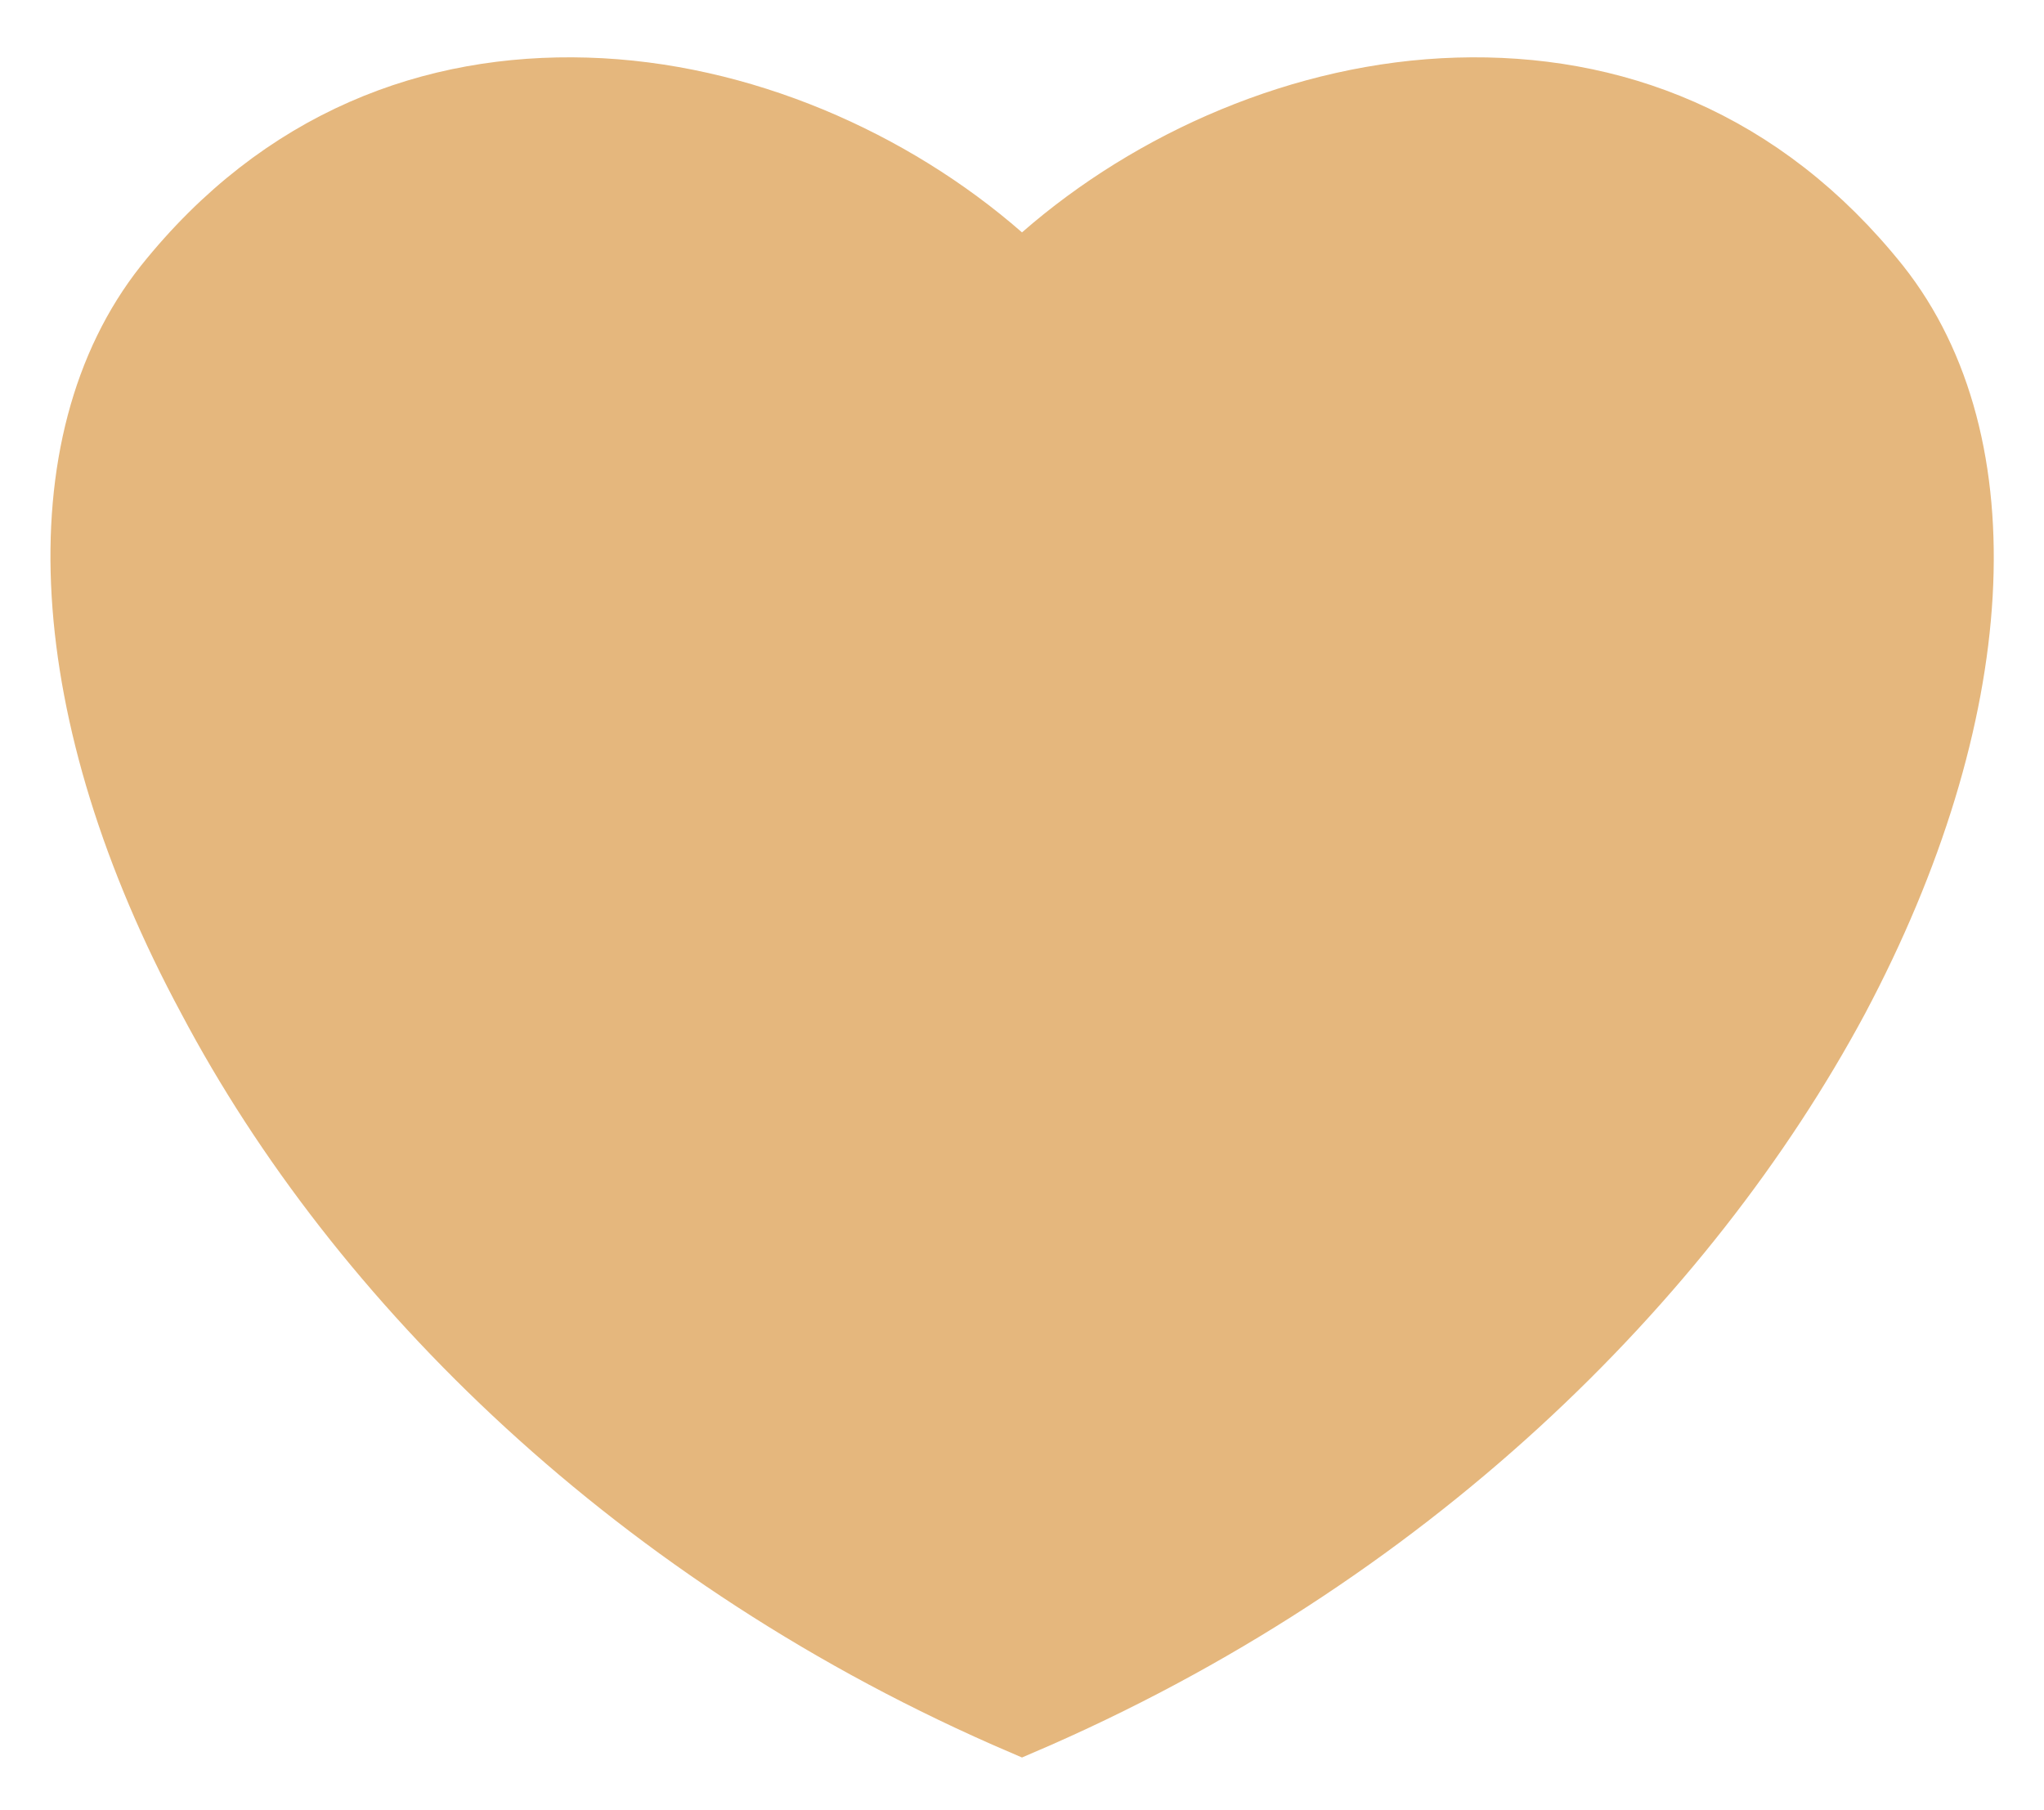 <svg width="35" height="31" viewBox="0 0 35 31" fill="none" xmlns="http://www.w3.org/2000/svg">
<path d="M17.171 4.356L17.5 4.643L17.829 4.356C19.7 2.721 22.297 1.564 24.956 1.486C27.602 1.408 30.192 2.354 32.197 4.864C34.345 7.579 34.083 12.25 31.491 17.13C28.905 21.943 24.12 26.717 17.5 29.553C10.879 26.716 6.096 21.943 3.551 17.132L3.551 17.132L3.549 17.128C0.917 12.249 0.656 7.578 2.803 4.864C4.808 2.354 7.398 1.408 10.044 1.486C12.703 1.564 15.3 2.721 17.171 4.356Z" fill="#E5B77D" stroke="#E5B77D"/>
</svg>
